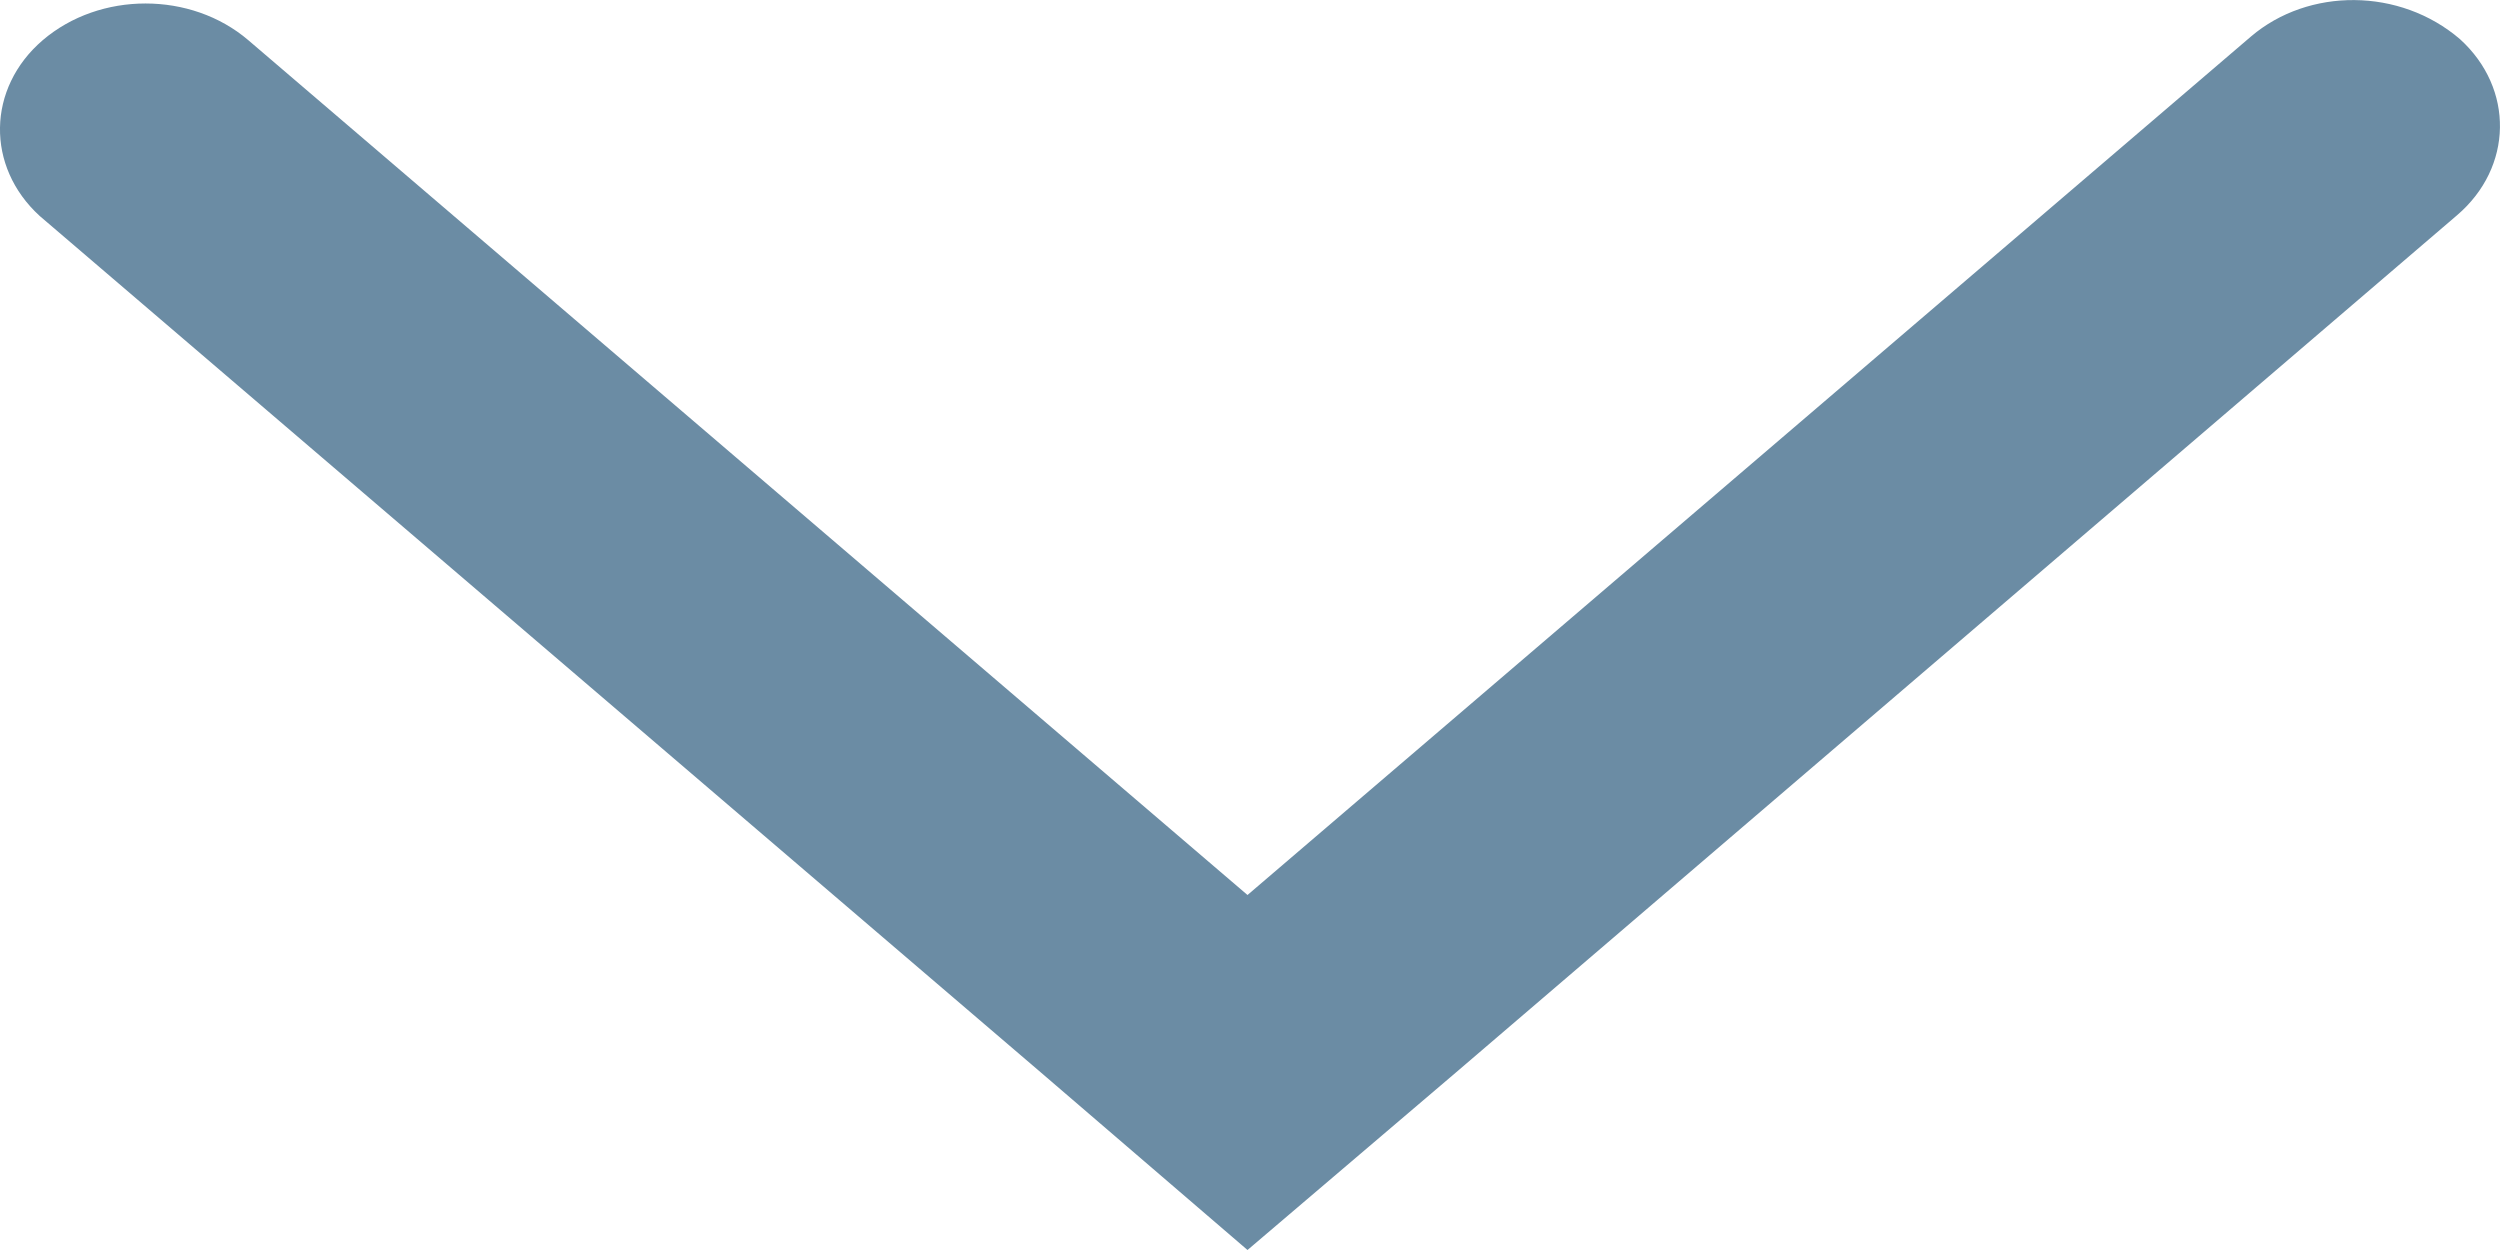 <svg width="12" height="6" viewBox="0 0 12 6" fill="none" xmlns="http://www.w3.org/2000/svg">
<path fill-rule="evenodd" clip-rule="evenodd" d="M1.192 0.193L5.988 4.296L10.805 0.175C11.081 -0.06 11.519 -0.06 11.808 0.188C12.069 0.425 12.063 0.803 11.794 1.033L6.986 5.15L5.988 6L4.994 5.146C1.797 2.411 0.196 1.041 0.191 1.037C-0.069 0.8 -0.063 0.423 0.205 0.193C0.48 -0.042 0.917 -0.042 1.192 0.193Z" fill="#6B8CA4"/>
</svg>
